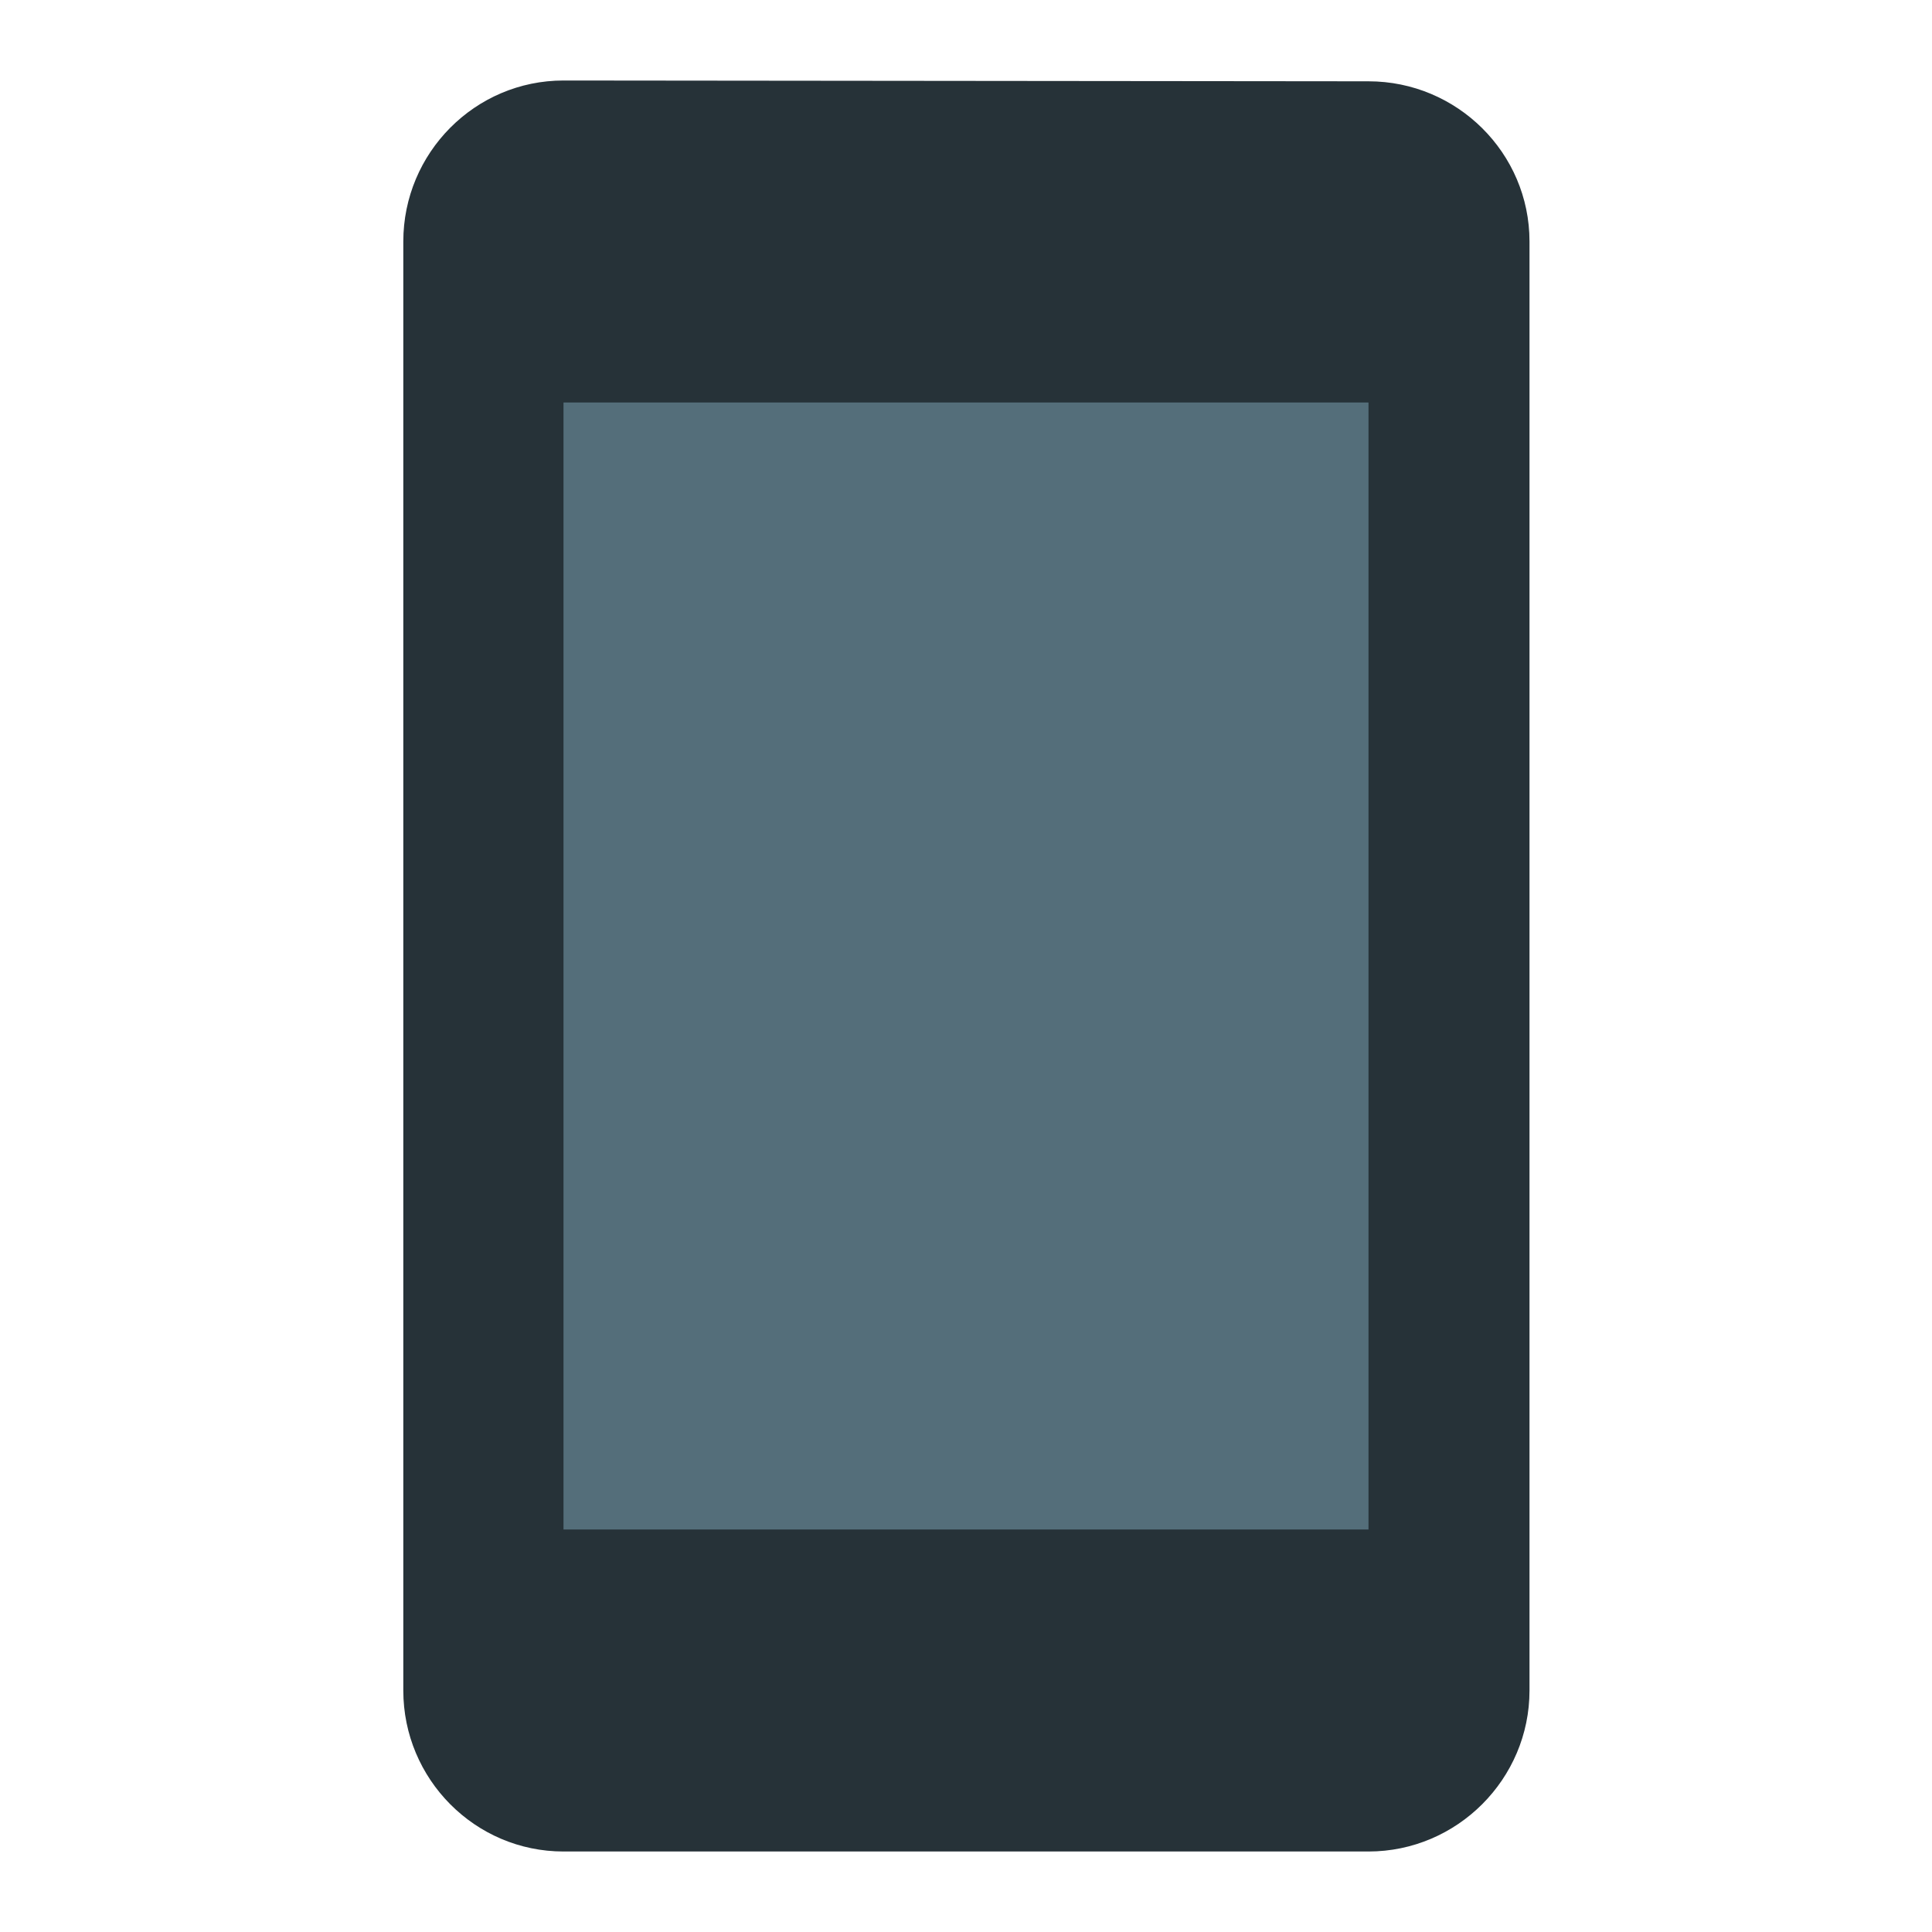 <svg version="1.1" xmlns="http://www.w3.org/2000/svg" viewBox="0 0 24 24" enable-background="new 0 0 24 24"><path fill="#263238" d="M17,1.01L7,1C5.9,1,5.01,1.9,5.01,3v18c0,1.1,0.89,2,1.99,2h10c1.1,0,2-0.9,2-2V3C19,1.9,18.1,1.01,17,1.01z"/><rect x="7" y="5" fill="#546E7A" width="10" height="14"/></svg>